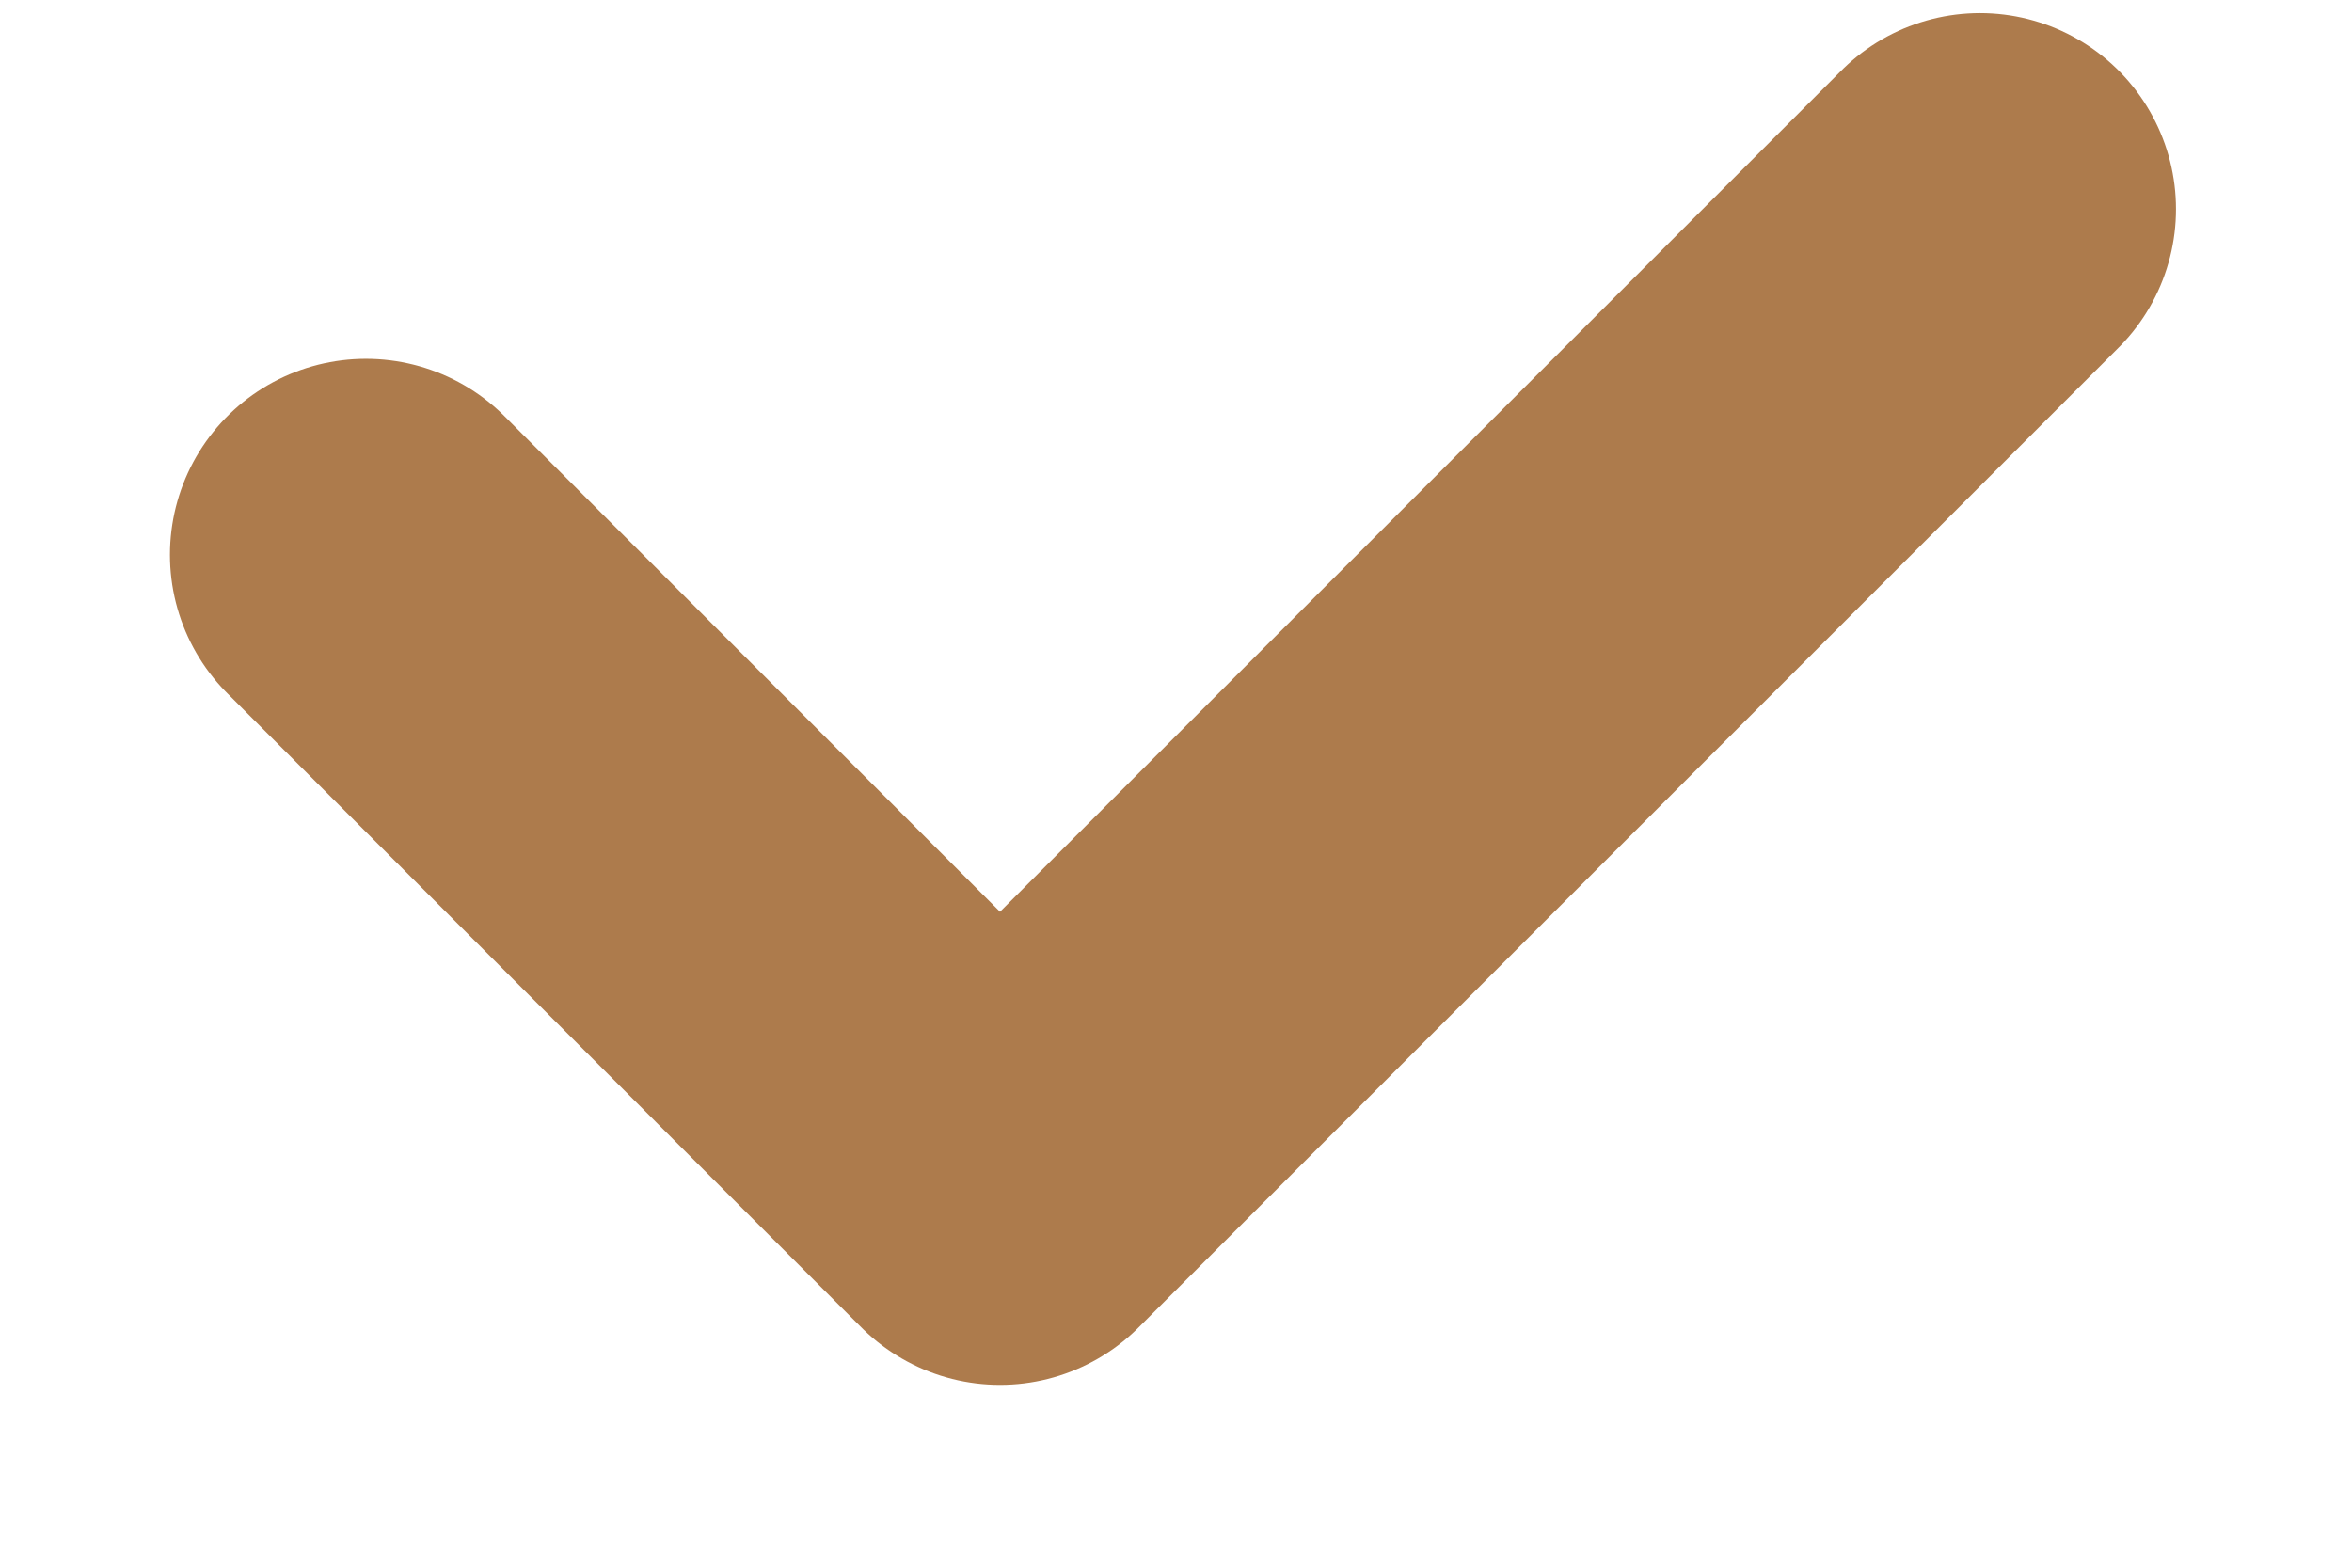<svg width="12" height="8" viewBox="0 0 12 8" fill="none" xmlns="http://www.w3.org/2000/svg">
<path d="M1.867 2.831L5.102 6.067L10.102 1.067" stroke="#AD7B4C" stroke-width="2" stroke-linecap="round" stroke-linejoin="round"/>
</svg>
